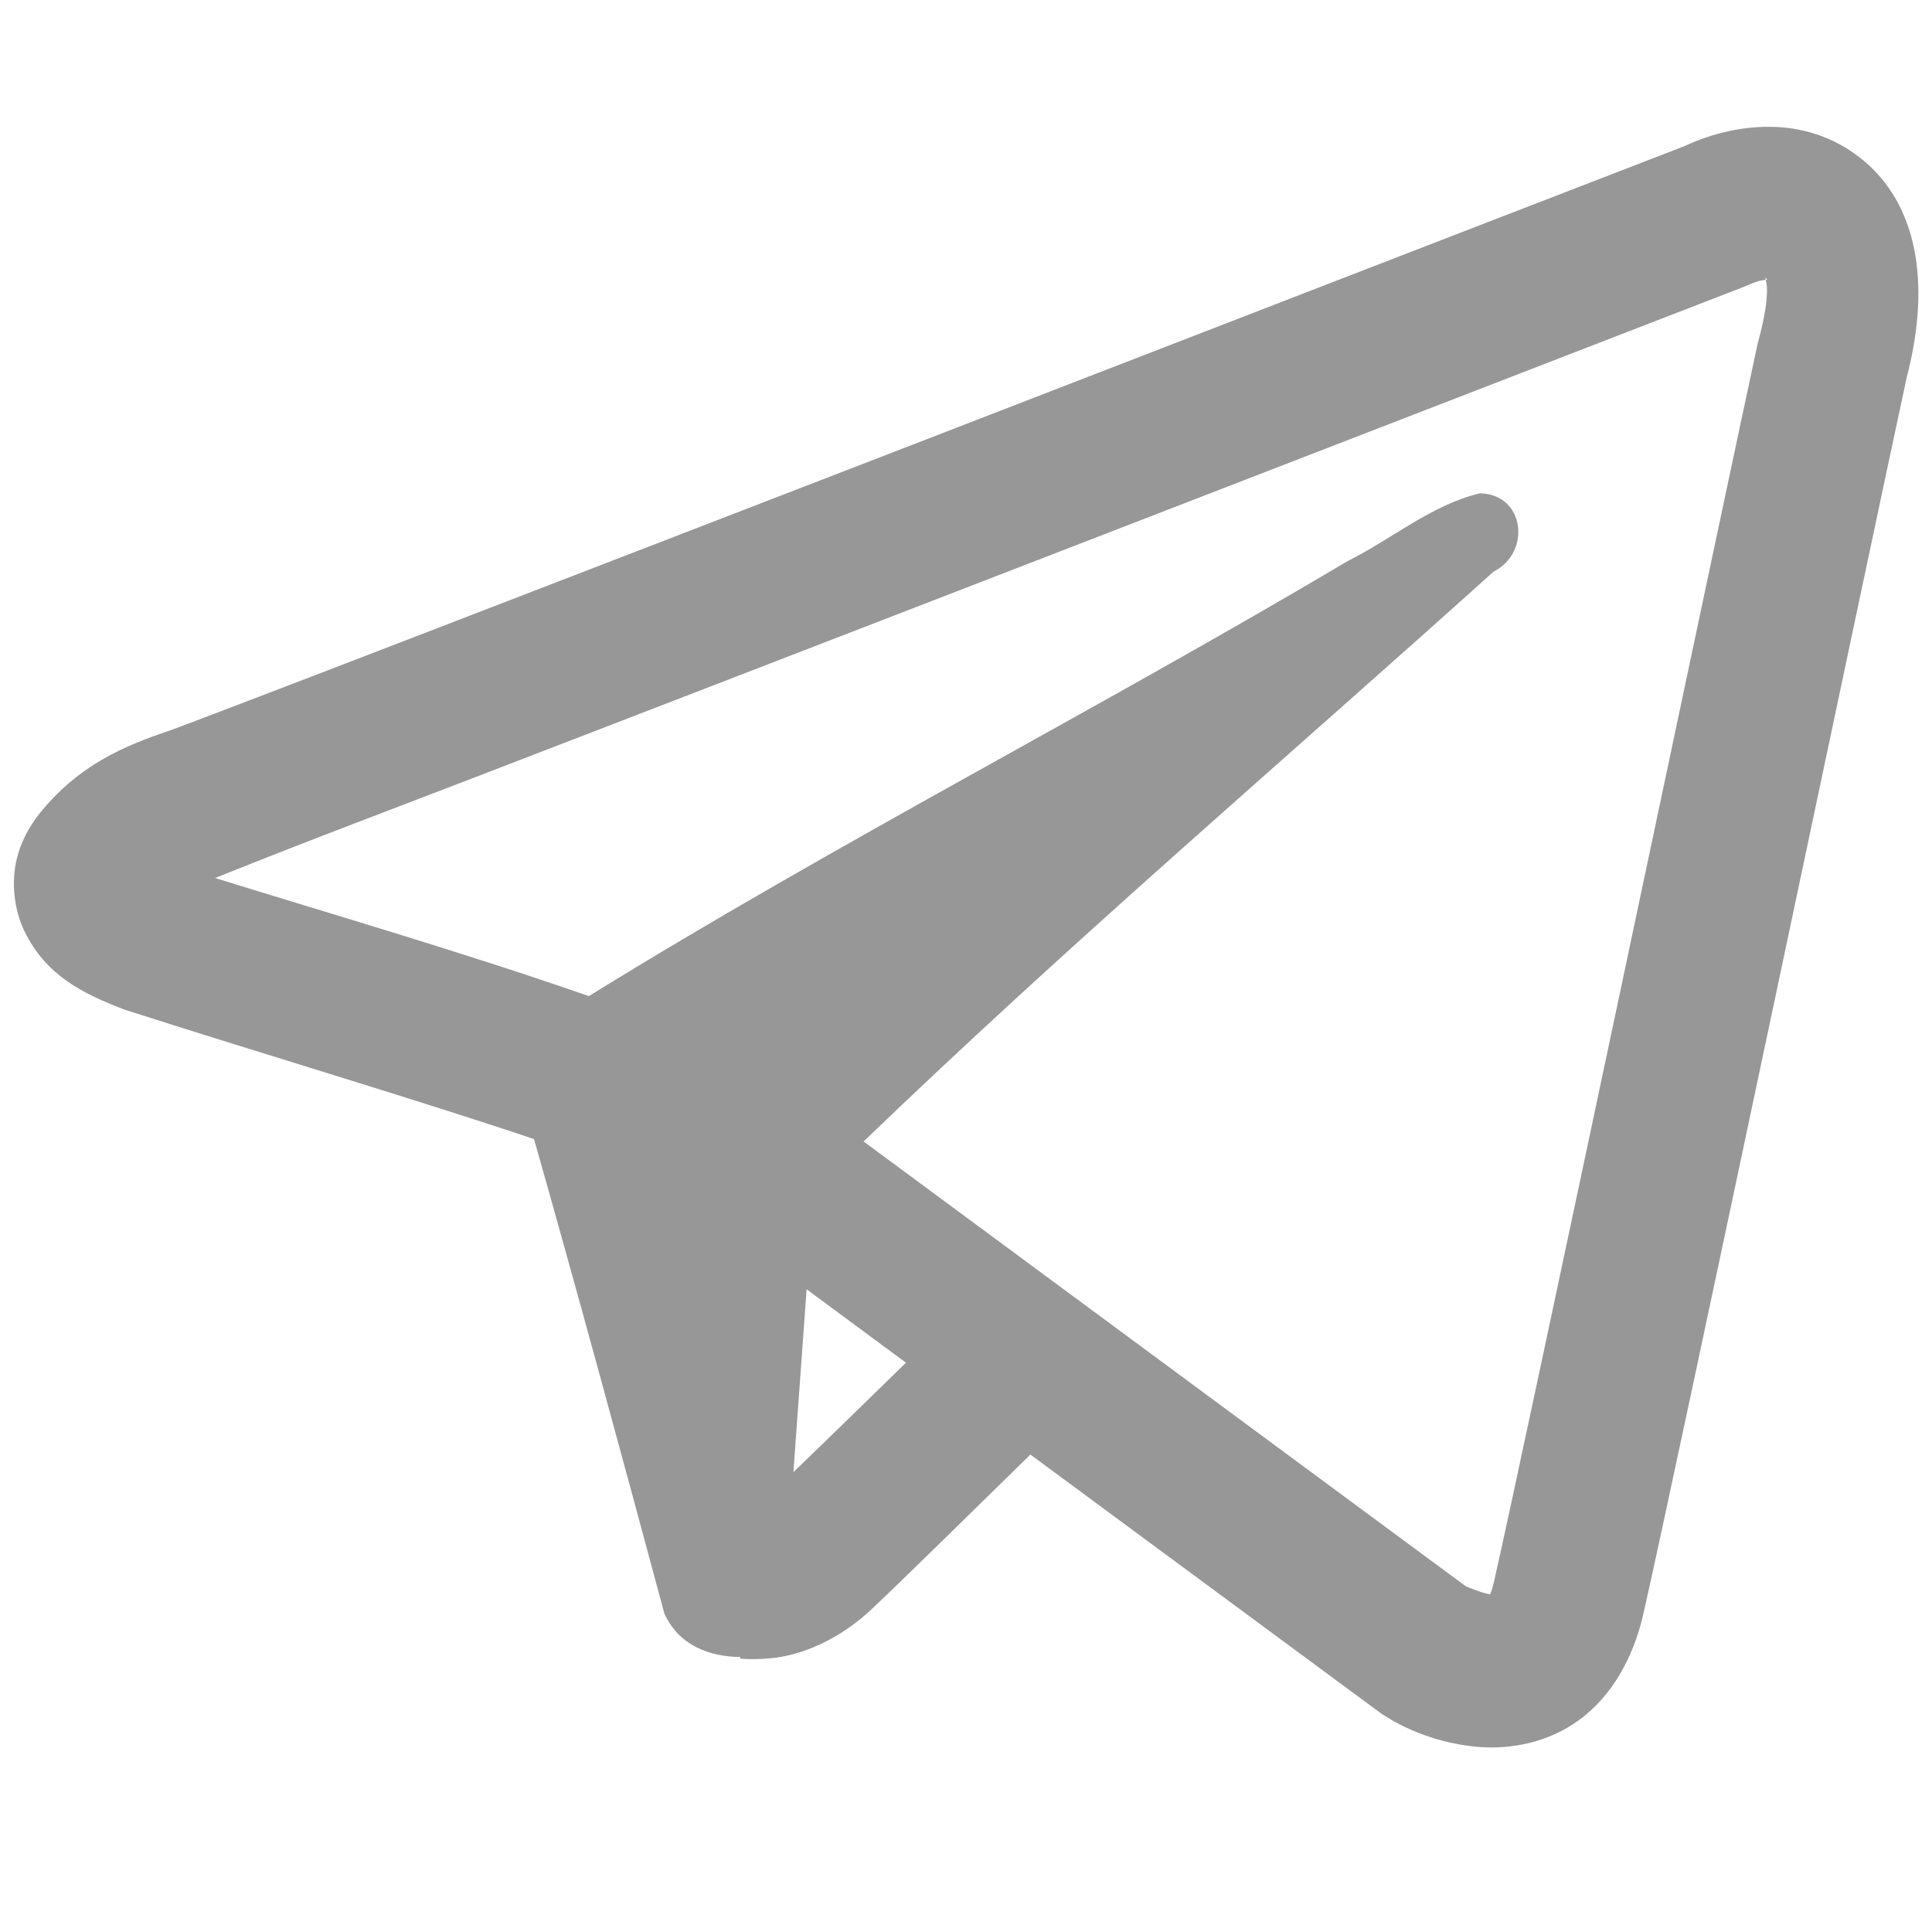 <svg xmlns="http://www.w3.org/2000/svg" viewBox="0 0 24 24" width="24" height="24"><path d="M22.05 1.577c-.393-.016-.784.08-1.117.235-.484.186-4.92 1.902-9.41 3.64-2.26.873-4.518 1.746-6.256 2.415-1.737.67-3.045 1.168-3.114 1.192-.46.16-1.082.362-1.61.984-.133.155-.267.354-.335.628s-.038.622.095.895c.265.547.714.773 1.244.976 1.76.564 3.58 1.102 5.087 1.608.556 1.96 1.09 3.927 1.618 5.89.174.394.553.54.944.544l-.002.02s.307.03.606-.042c.3-.07.677-.244 1.02-.565.377-.354 1.4-1.36 1.98-1.928l4.37 3.226.035.02s.484.34 1.192.388c.354.024.82-.044 1.22-.337.403-.294.67-.767.795-1.307.374-1.63 2.853-13.427 3.276-15.38l-.012.046c.296-1.1.187-2.108-.496-2.705-.342-.297-.736-.427-1.13-.444zm-.118 1.874c.027.025.025.025.002.027-.007-.002.08.118-.09.755l-.007.024-.005.022c-.432 1.997-2.936 13.9-3.27 15.356-.046.196-.065.182-.054.17-.1-.015-.285-.094-.3-.1l-7.48-5.525c2.562-2.467 5.182-4.7 7.827-7.08.468-.235.39-.96-.17-.972-.594.14-1.095.567-1.64.84-3.132 1.858-6.332 3.492-9.43 5.406-1.59-.553-3.177-1.012-4.643-1.467 1.272-.51 2.283-.886 3.278-1.27 1.738-.67 3.996-1.54 6.256-2.415 4.522-1.748 9.07-3.51 9.465-3.662l.032-.013.03-.013c.11-.05.173-.055.202-.057 0 0-.01-.033-.002-.026zM10.02 16.016l1.234.912c-.532.52-1.035 1.01-1.398 1.36z" fill="#979797"/></svg>